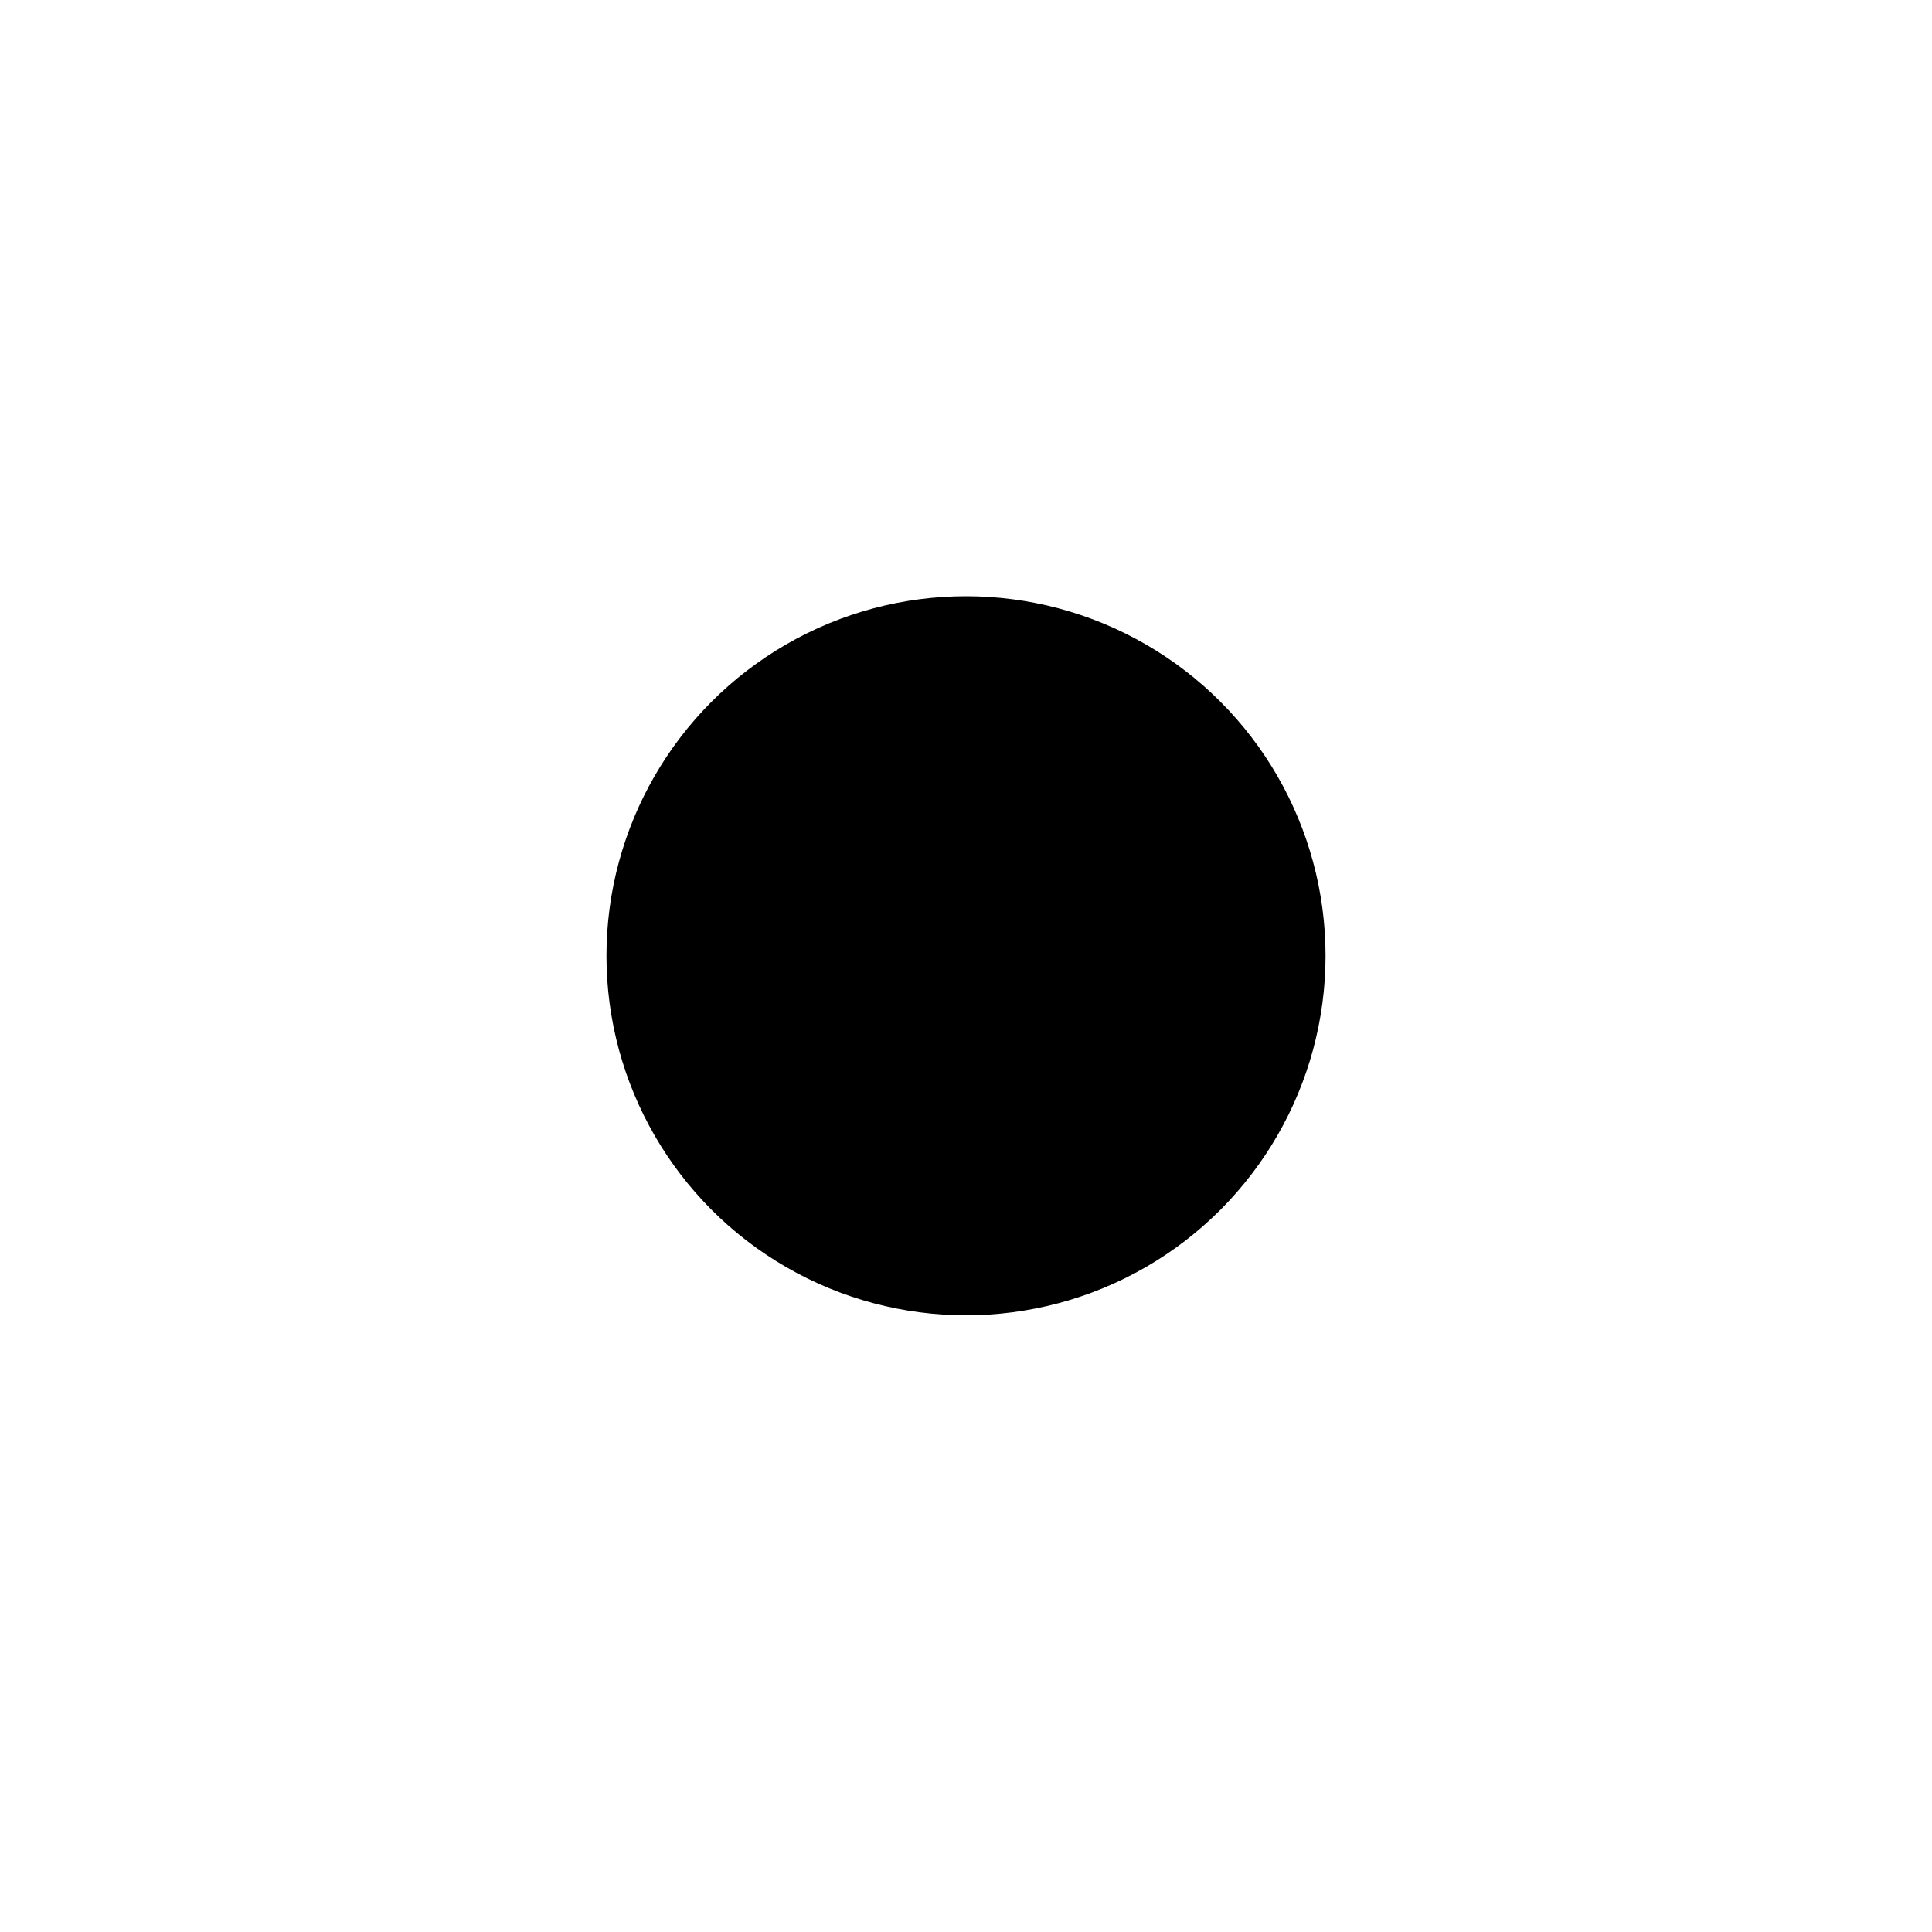 <?xml version="1.0" encoding="utf-8"?>
<!-- Generator: Adobe Illustrator 25.2.3, SVG Export Plug-In . SVG Version: 6.00 Build 0)  -->
<svg version="1.1" id="Layer_1" xmlns="http://www.w3.org/2000/svg" xmlns:xlink="http://www.w3.org/1999/xlink" x="0px" y="0px"
	 viewBox="0 0 100 100" style="enable-background:new 0 0 100 100;" xml:space="preserve">
<style type="text/css">
	.st0{display:none;}
	.st1{display:inline;fill:#001B8C;}
	.st2{display:inline;fill:#0090C4;}
	.st3{display:inline;fill:#0022B2;}
</style>
<g id="bottomleft" class="st0">
	<path class="st1" d="M80.24,98.93V83.68H18.89c-1.75,0-3.17-1.42-3.17-3.17V19.52H0v73.1c0,6.31,6.72,6.31,6.72,6.31
		S80.24,98.93,80.24,98.93z"/>
</g>
<g id="bottomright" class="st0">
	<path class="st2" d="M19.97,98.93V83.68h61.14c1.75,0,3.17-1.42,3.17-3.17V19.52H100v73.1c0,6.31-6.72,6.31-6.72,6.31
		S19.97,98.93,19.97,98.93z"/>
</g>
<g id="topright" class="st0">
	<path class="st3" d="M19.97,0v15.26h61.14c1.75,0,3.17,1.42,3.17,3.17v61.4H100V6.31C100,0,93.28,0,93.28,0H19.97z"/>
</g>
<g id="topleft" class="st0">
	<path class="st2" d="M80.24,0v15.26H18.89c-1.75,0-3.17,1.42-3.17,3.17v61.4H0V6.31C0,0,6.72,0,6.72,0H80.24z"/>
</g>
<g id="circle">
	<circle cx="50" cy="49.47" r="18.61"/>
</g>
</svg>
